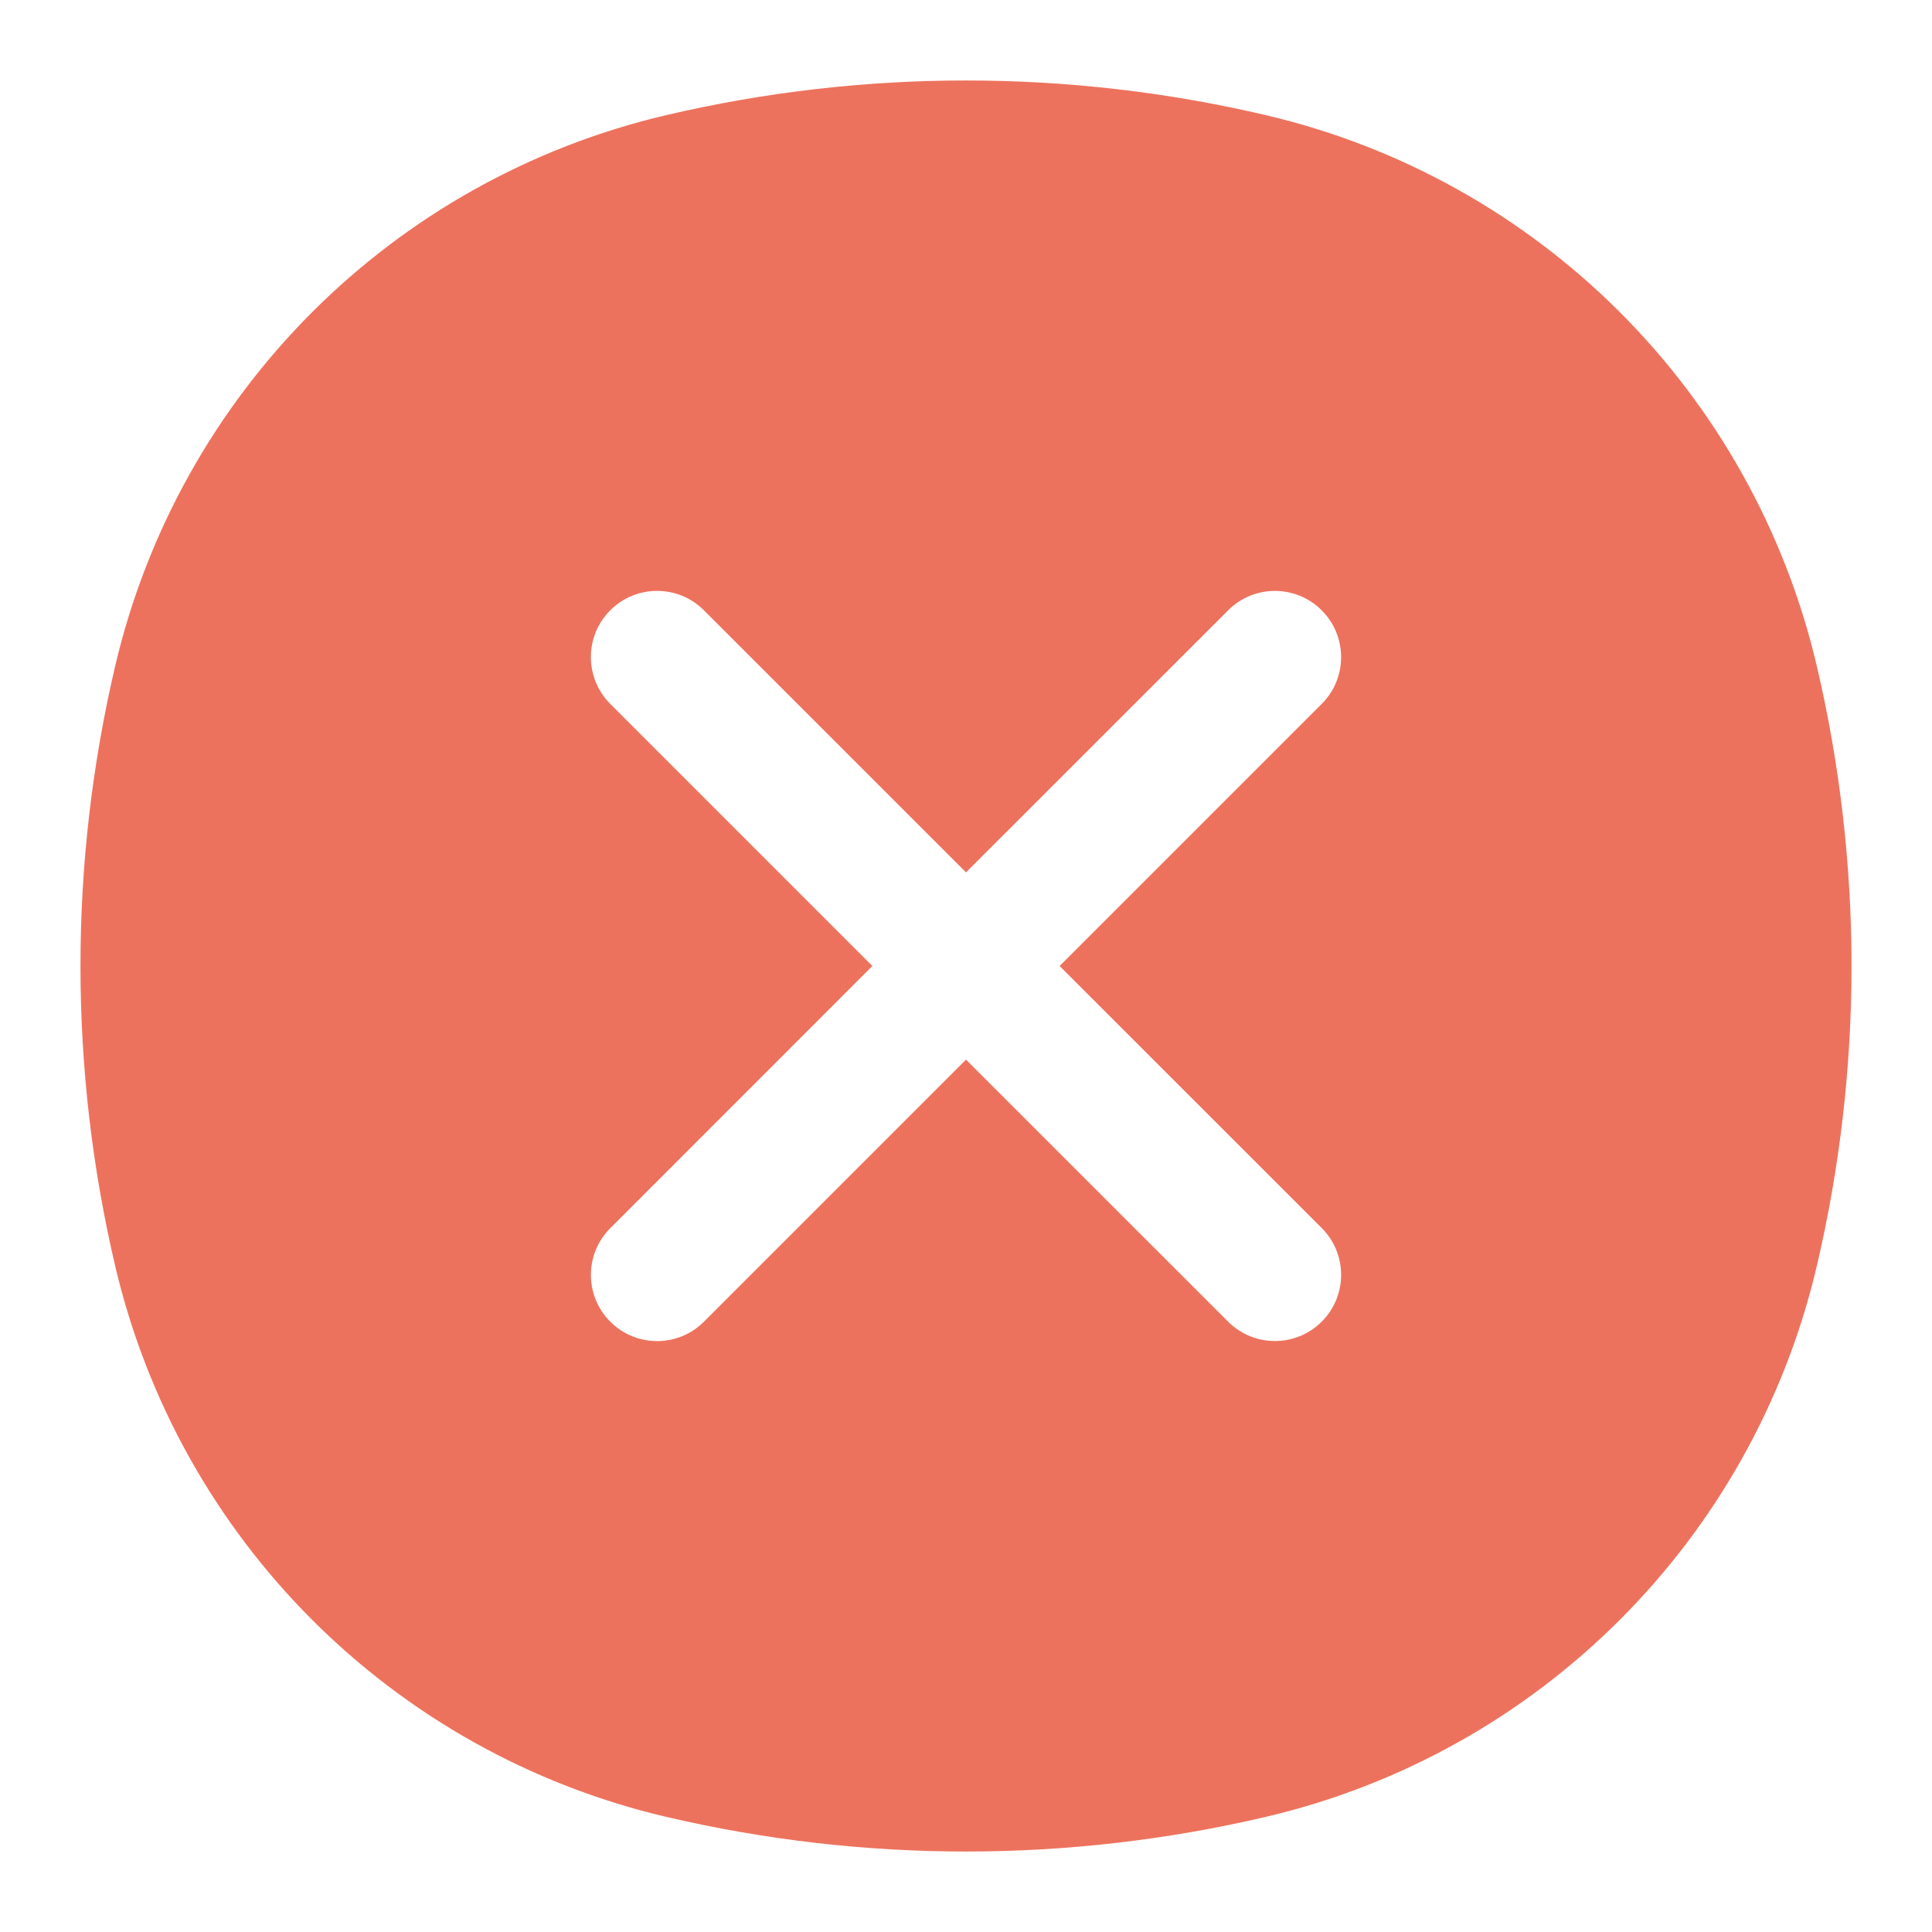 <svg width="24" height="24" viewBox="0 0 24 24" fill="none" xmlns="http://www.w3.org/2000/svg">
<path fill-rule="evenodd" clip-rule="evenodd" d="M1.431 8.273C2.228 4.878 4.878 2.228 8.273 1.431C10.724 0.856 13.276 0.856 15.727 1.431C19.122 2.228 21.772 4.878 22.569 8.273C23.144 10.724 23.144 13.276 22.569 15.727C21.772 19.122 19.122 21.772 15.727 22.569C13.276 23.144 10.724 23.144 8.273 22.569C4.878 21.772 2.228 19.122 1.431 15.727C0.856 13.276 0.856 10.724 1.431 8.273ZM7.581 7.581C7.903 7.26 8.423 7.26 8.744 7.581L12 10.837L15.256 7.582C15.577 7.26 16.098 7.26 16.419 7.582C16.74 7.903 16.74 8.423 16.419 8.744L13.163 12L16.419 15.255C16.74 15.576 16.74 16.097 16.419 16.418C16.097 16.739 15.577 16.739 15.256 16.418L12 13.163L8.744 16.419C8.423 16.74 7.903 16.74 7.582 16.419C7.26 16.098 7.26 15.577 7.582 15.256L10.837 12L7.581 8.744C7.26 8.423 7.26 7.902 7.581 7.581Z" fill="#ED725D"/>
</svg>
